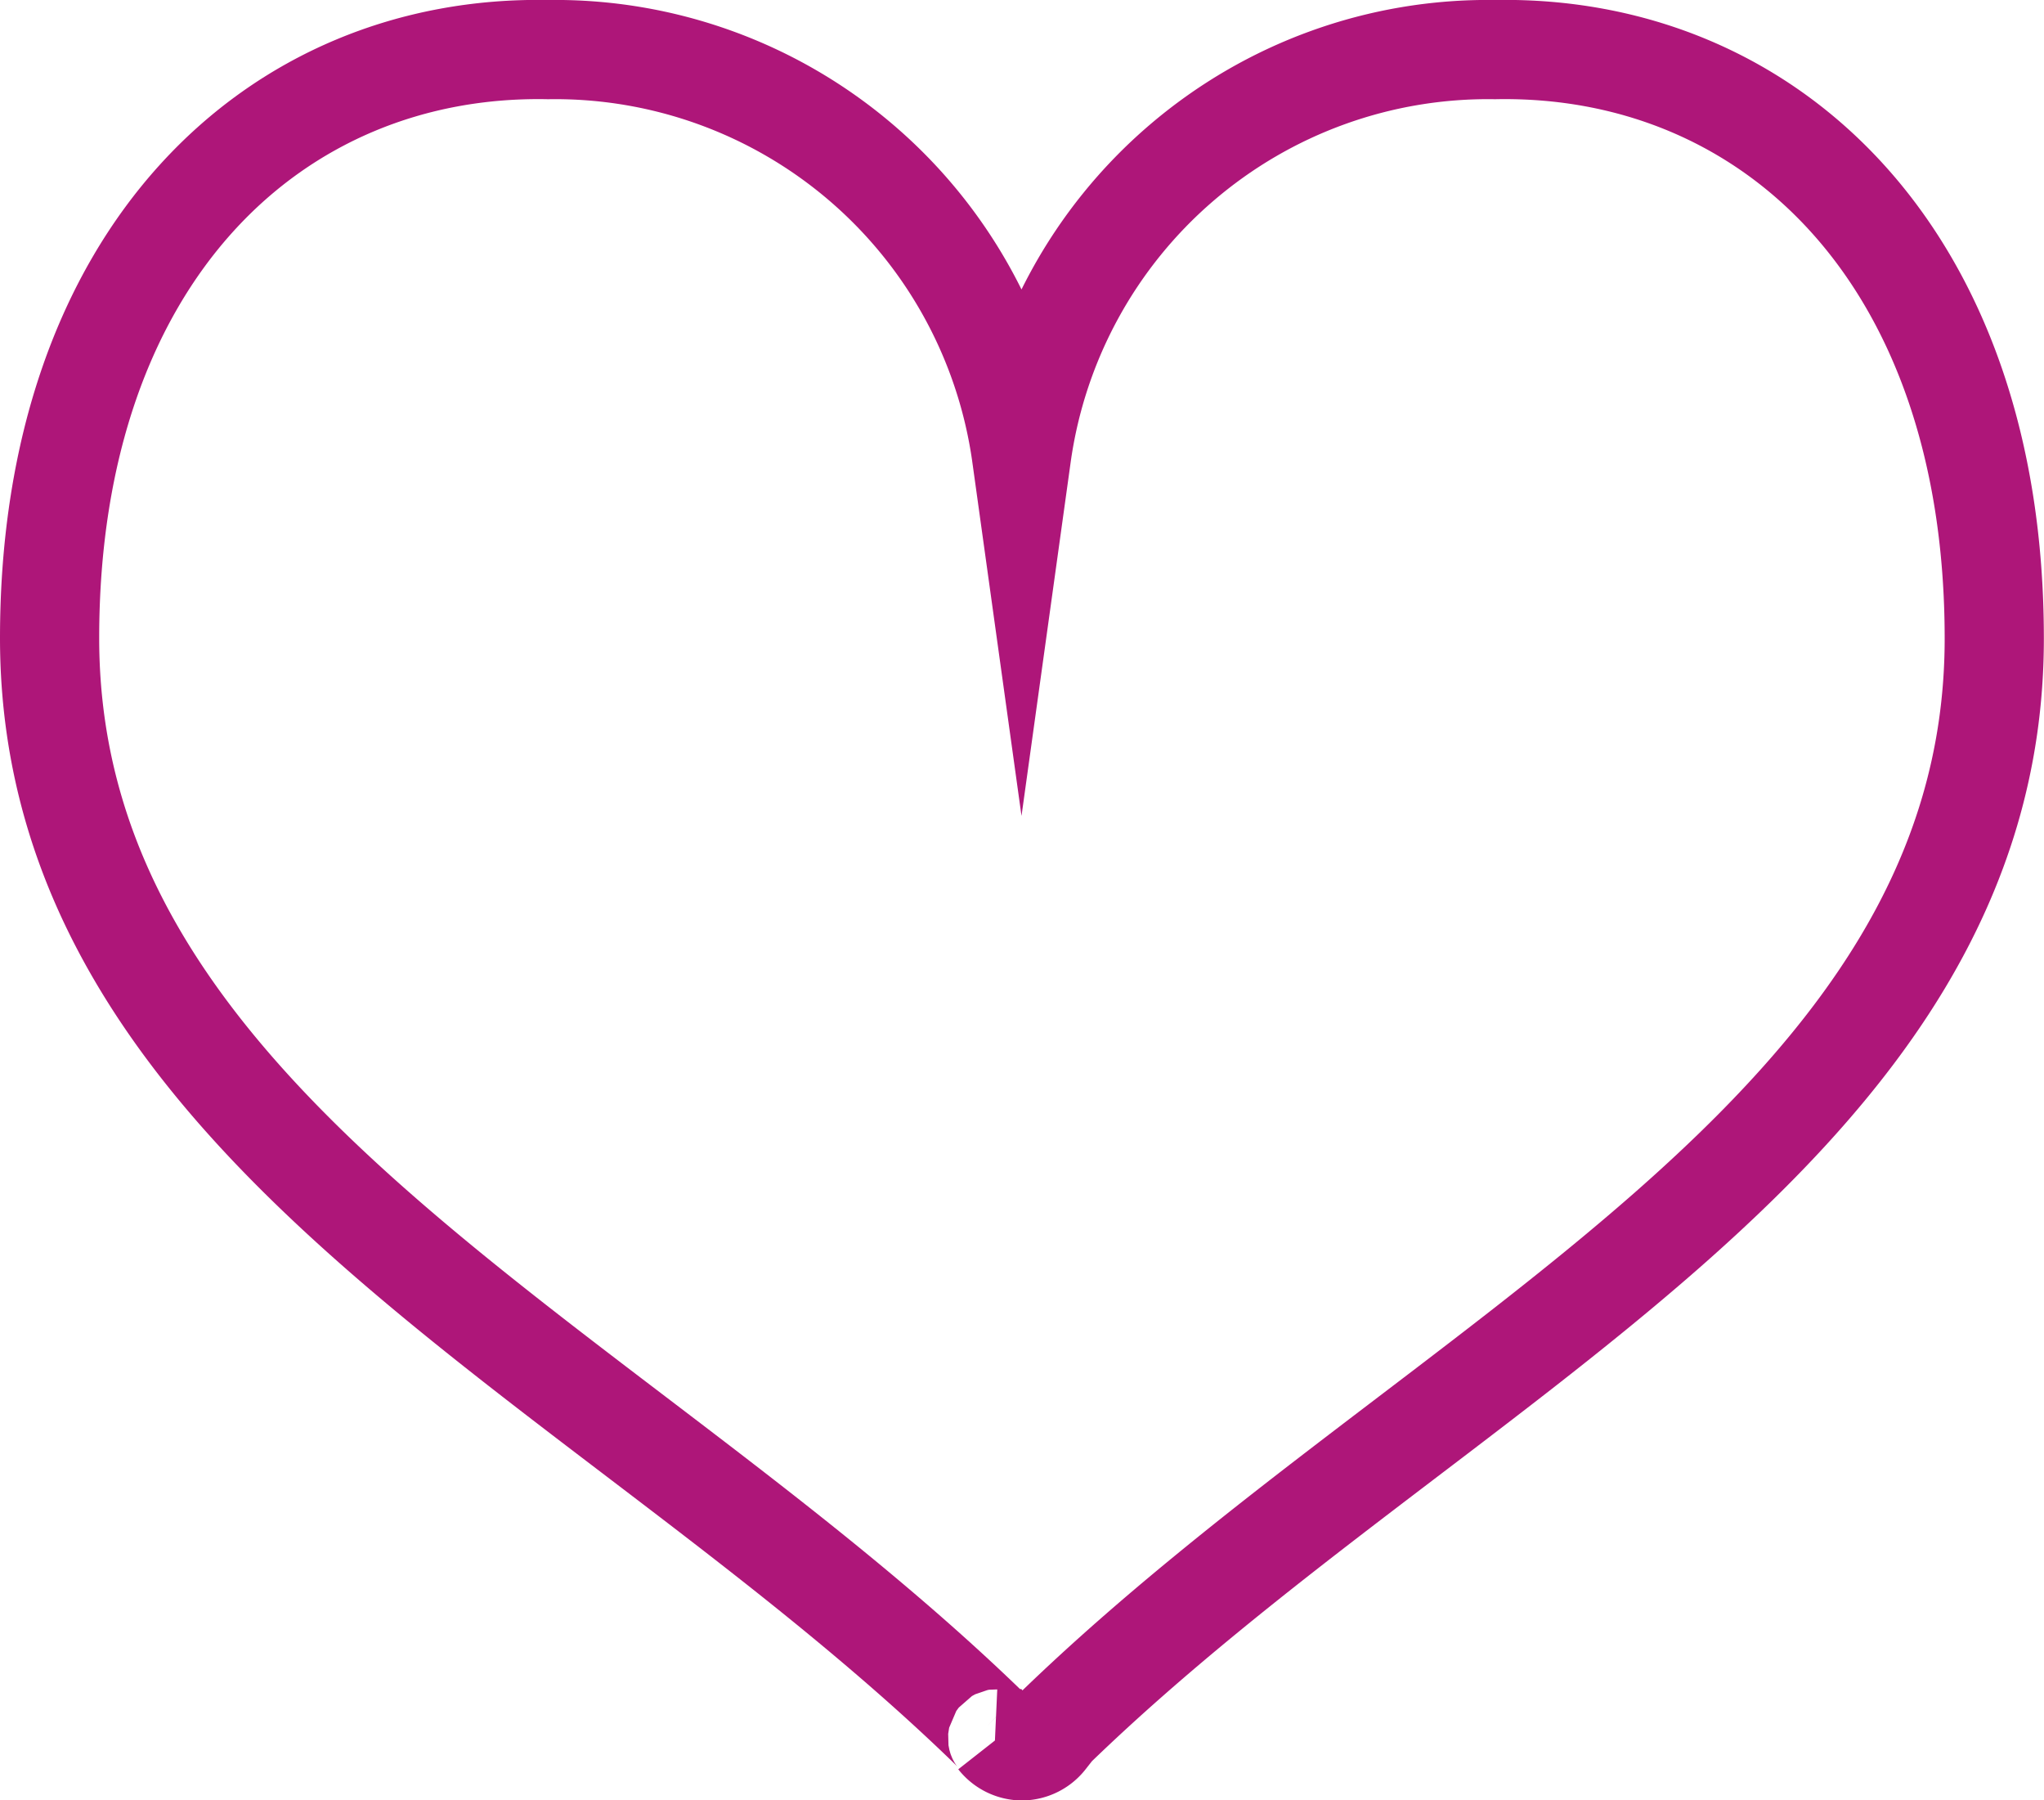 <svg xmlns="http://www.w3.org/2000/svg" width="14.425" height="12.7" viewBox="0 0 14.425 12.7">
    <g id="グループ_341" data-name="グループ 341" transform="translate(0.35 -31.821)">
      <path id="パス_226" data-name="パス 226" d="M10.2,32.171a3.323,3.323,0,0,0-3.341,2.865,3.323,3.323,0,0,0-3.341-2.865C1.594,32.134,0,33.617,0,36.323,0,39.8,3.929,41.4,6.616,44c.094.09.072.088.072.088a.225.225,0,0,0,.174.086h0a.225.225,0,0,0,.174-.086s-.022,0,.072-.088c2.687-2.595,6.616-4.2,6.616-7.673C13.725,33.617,12.131,32.134,10.2,32.171Z" transform="translate(0 0)" fill="none" stroke="#ae1679" stroke-miterlimit="10" stroke-width="0.7"/>
    </g>
  </svg>
